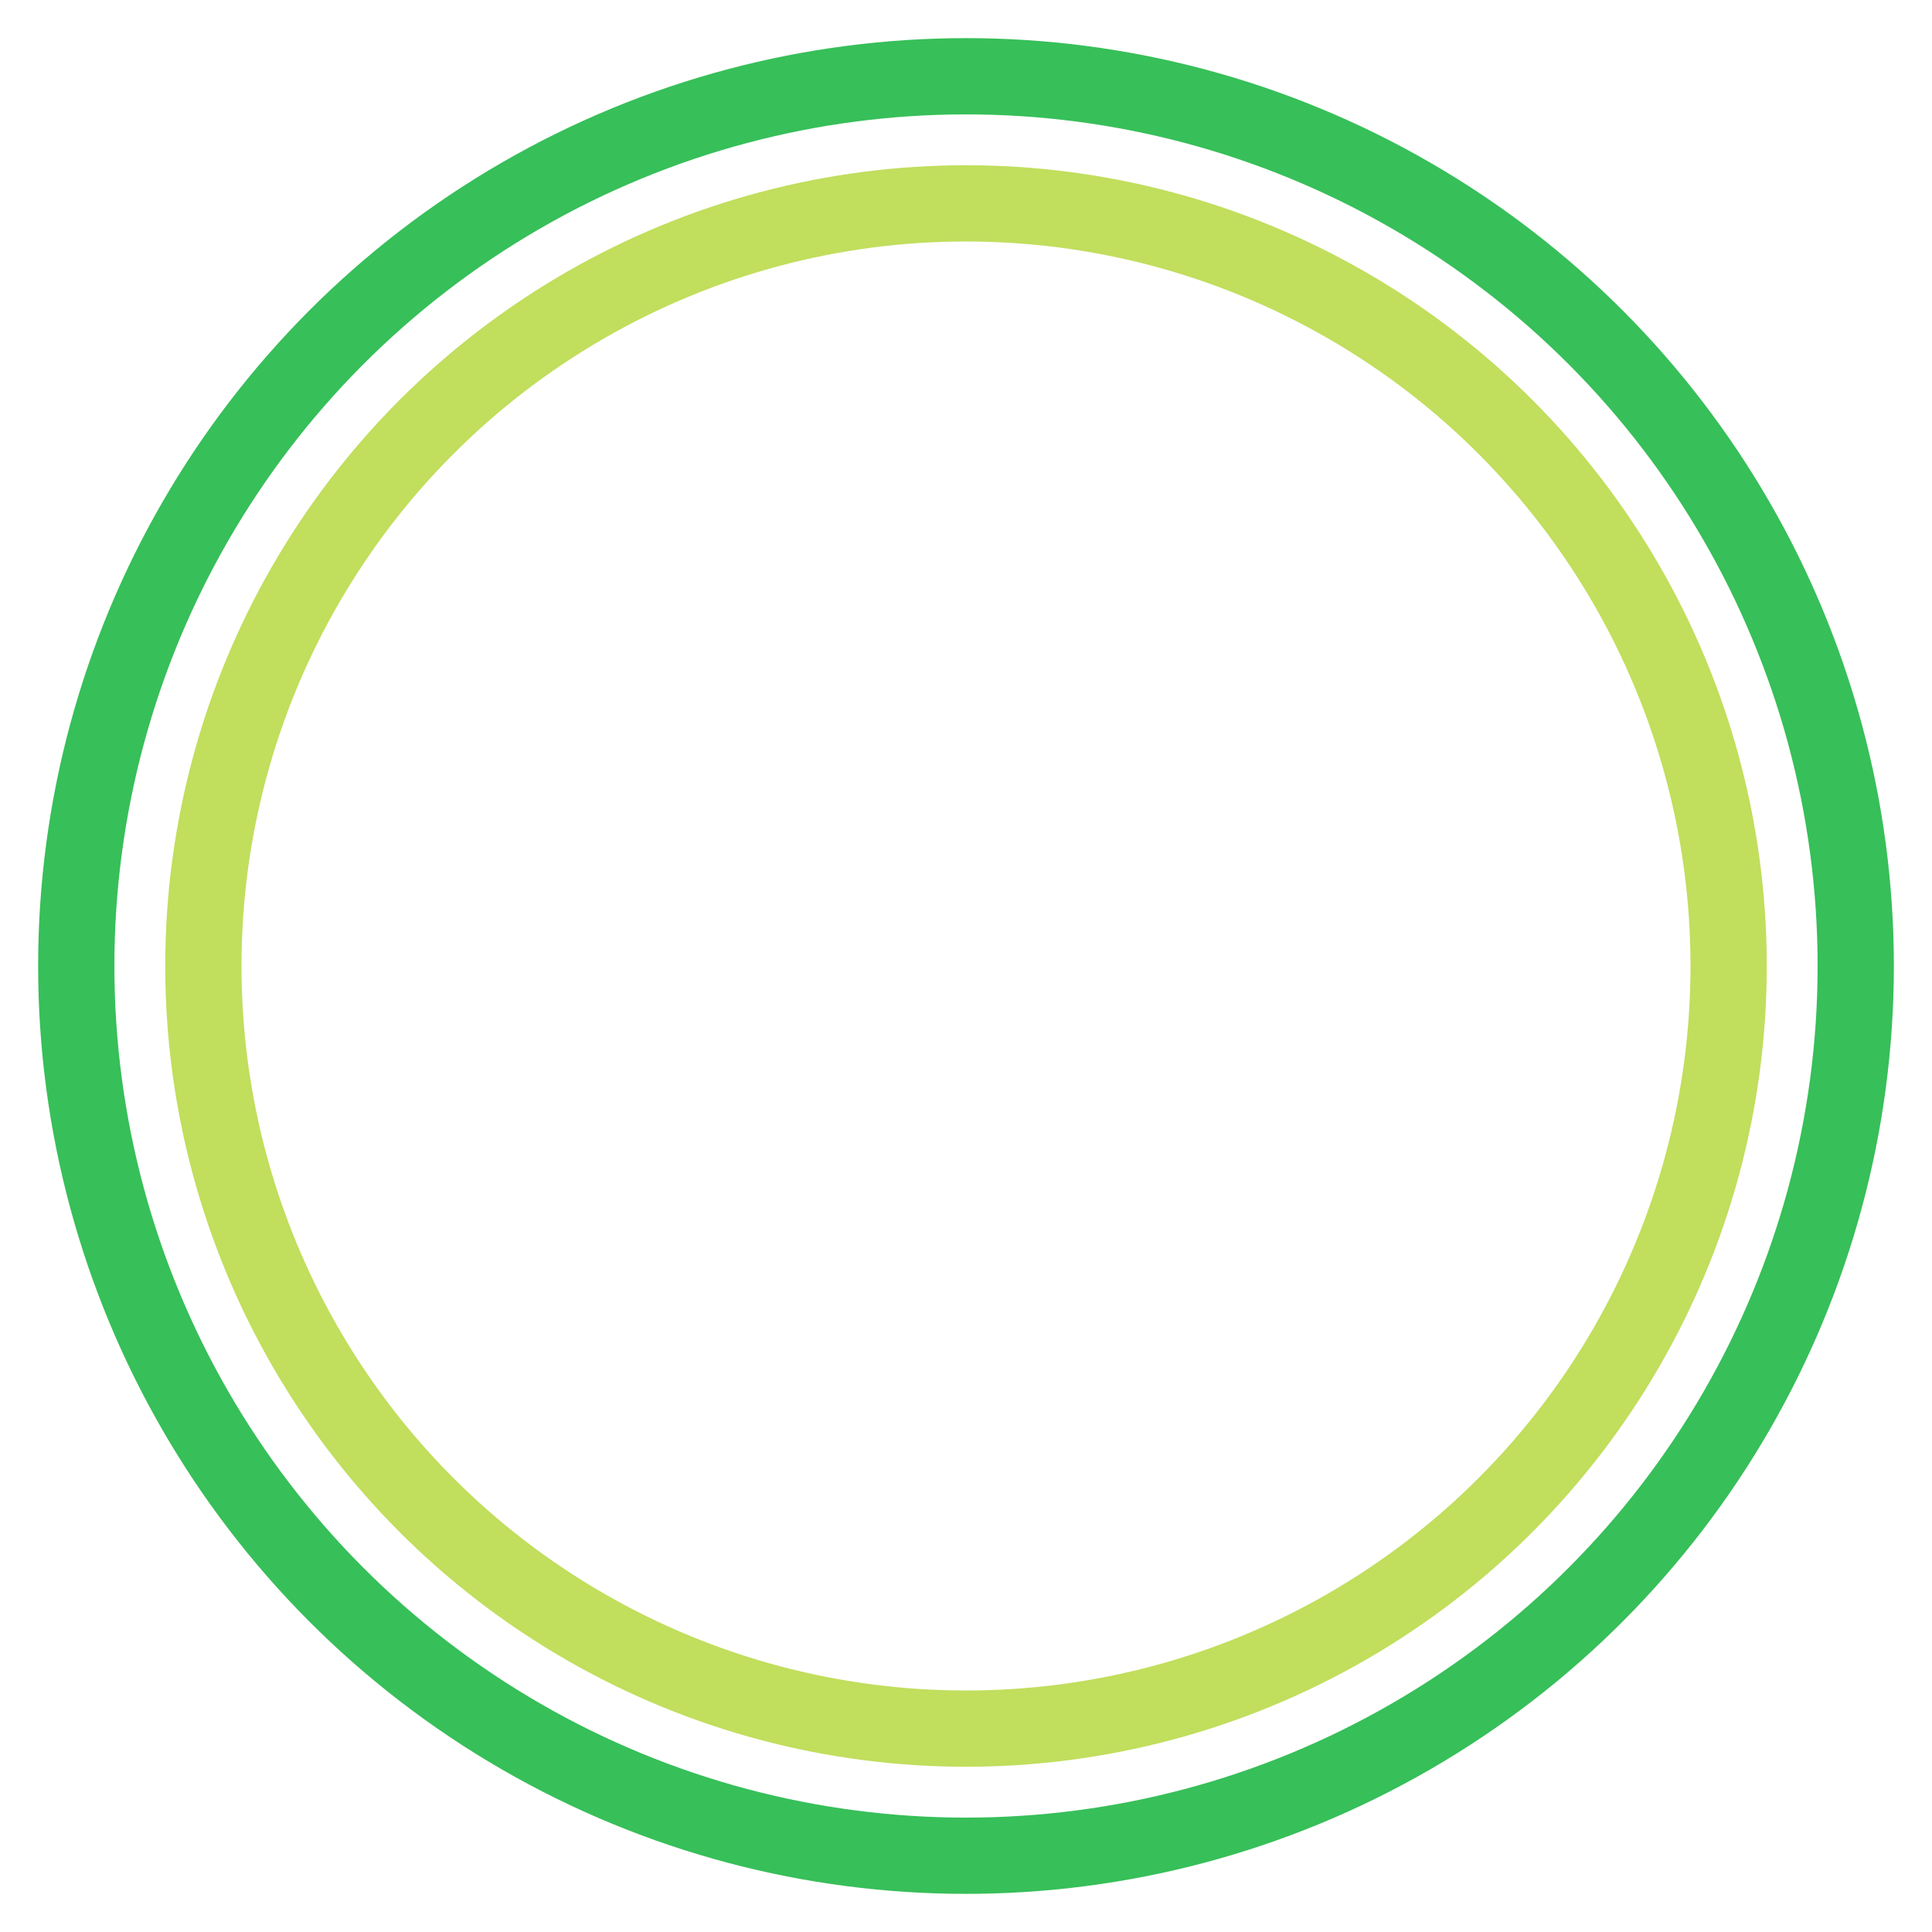 <svg width="76" height="76" xmlns="http://www.w3.org/2000/svg" preserveAspectRatio="xMidYMid" class="lds-blank">
 <g>
  <title>background</title>
  <rect x="-1" y="-1" width="78" height="78" id="canvas_background" fill="none"/>
 </g>

 <g>
  <title>Layer 1</title>
  <circle cx="38" cy="38" fill="none" r="35" stroke-width="3" id="svg_1" stroke="#37bf59"/>
  <circle cx="38" cy="38" fill="none" r="30" stroke="#c1de5d" stroke-width="3" id="svg_2"/>
  <circle opacity="0" cx="38" cy="37.75" fill="none" r="21" stroke="#c1de5d" stroke-width="5" id="svg_3"/>
 </g>
</svg>